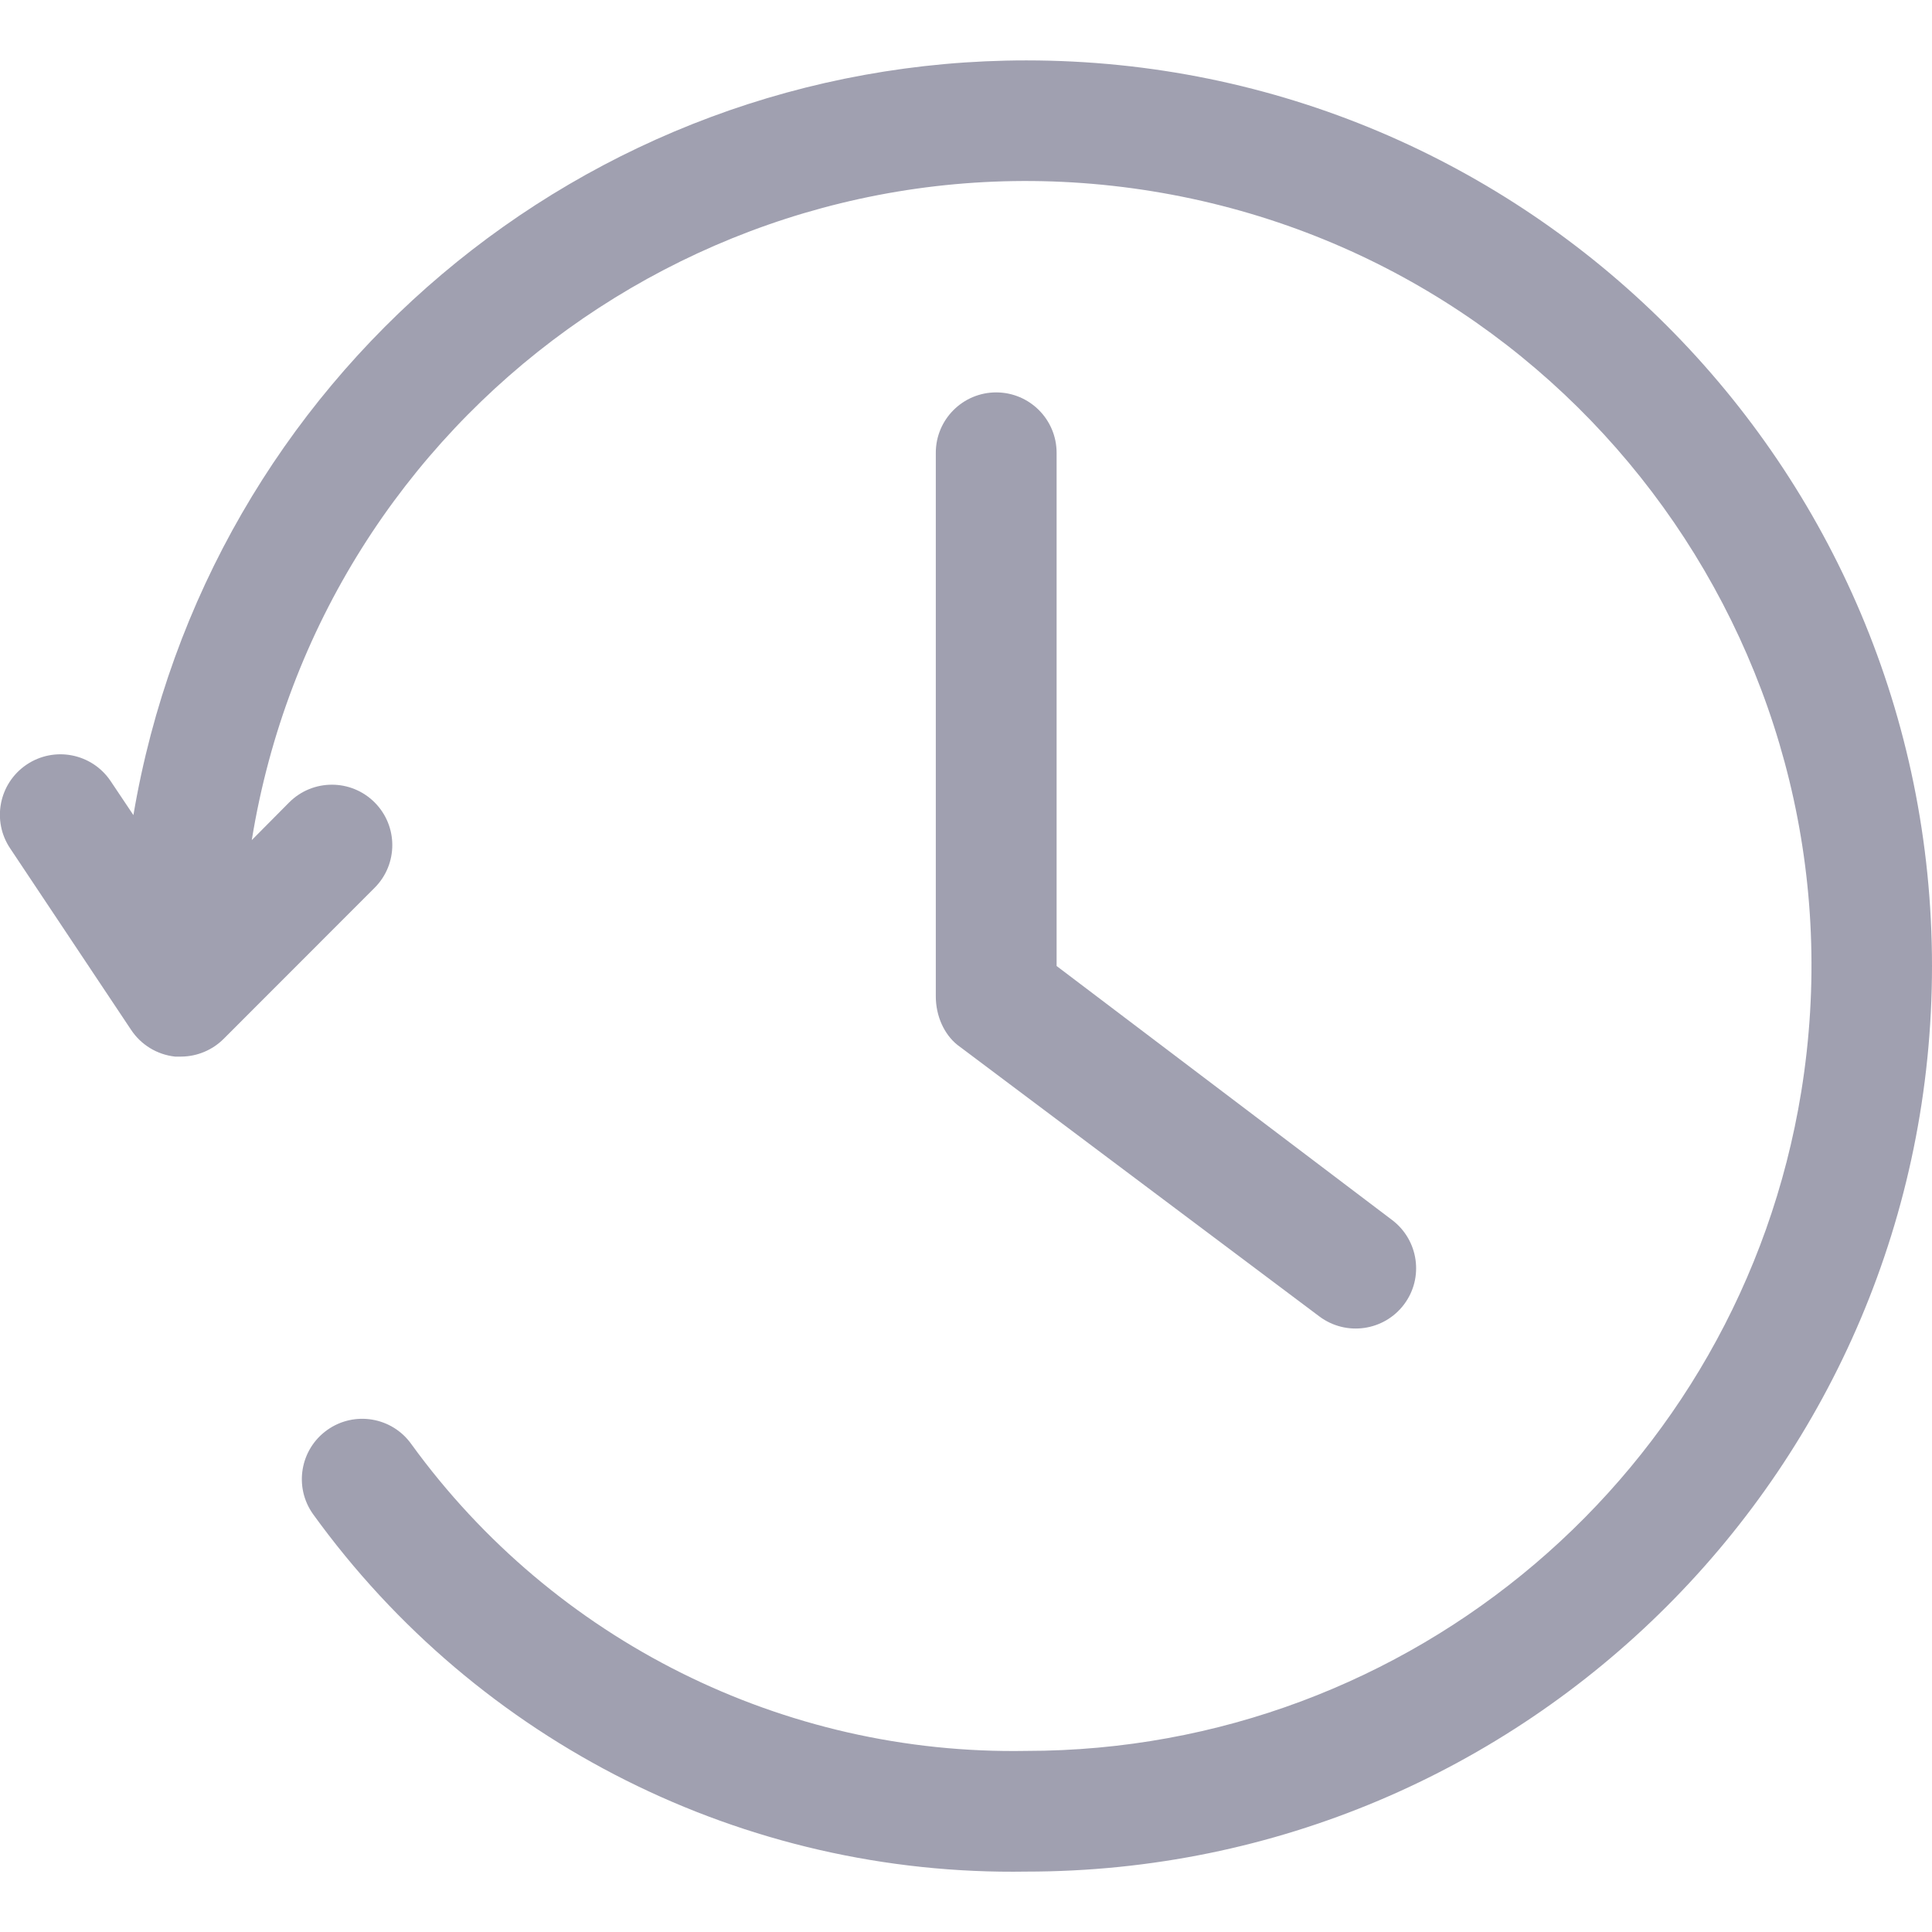<svg width="19" height="19" viewBox="0 0 19 19" fill="none" xmlns="http://www.w3.org/2000/svg">
<g clip-path="url(#clip0_1_78)">
<path d="M9.414 10.275L12.976 12.947C13.239 13.143 13.611 13.09 13.808 12.828C14.005 12.566 13.951 12.194 13.689 11.997L10.391 9.5V4.453C10.391 4.125 10.125 3.859 9.797 3.859C9.469 3.859 9.203 4.125 9.203 4.453V9.797C9.203 9.994 9.286 10.171 9.414 10.275Z" fill="#A0A0B0"/>
<path d="M10.094 0.594C5.748 0.594 2.037 3.731 1.312 8.016L1.087 7.68C0.903 7.408 0.534 7.336 0.261 7.52C-0.011 7.704 -0.083 8.073 0.101 8.345L1.288 10.126C1.386 10.275 1.545 10.372 1.722 10.391H1.781C1.939 10.39 2.089 10.327 2.2 10.216L3.684 8.731C3.916 8.499 3.916 8.123 3.684 7.891C3.452 7.659 3.076 7.659 2.844 7.891L2.476 8.262C3.16 4.054 7.125 1.198 11.333 1.881C15.54 2.565 18.397 6.53 17.714 10.738C17.107 14.474 13.879 17.219 10.094 17.219C7.706 17.262 5.448 16.136 4.046 14.203C3.856 13.935 3.485 13.873 3.218 14.063C2.951 14.253 2.888 14.624 3.079 14.891C4.702 17.139 7.322 18.452 10.094 18.406C15.013 18.406 19 14.419 19 9.5C19 4.581 15.013 0.594 10.094 0.594Z" fill="#A0A0B0"/>
</g>
<defs>
<clipPath id="clip0_1_78">
<rect width="19" height="19" fill="white"/>
</clipPath>
</defs>
</svg>
